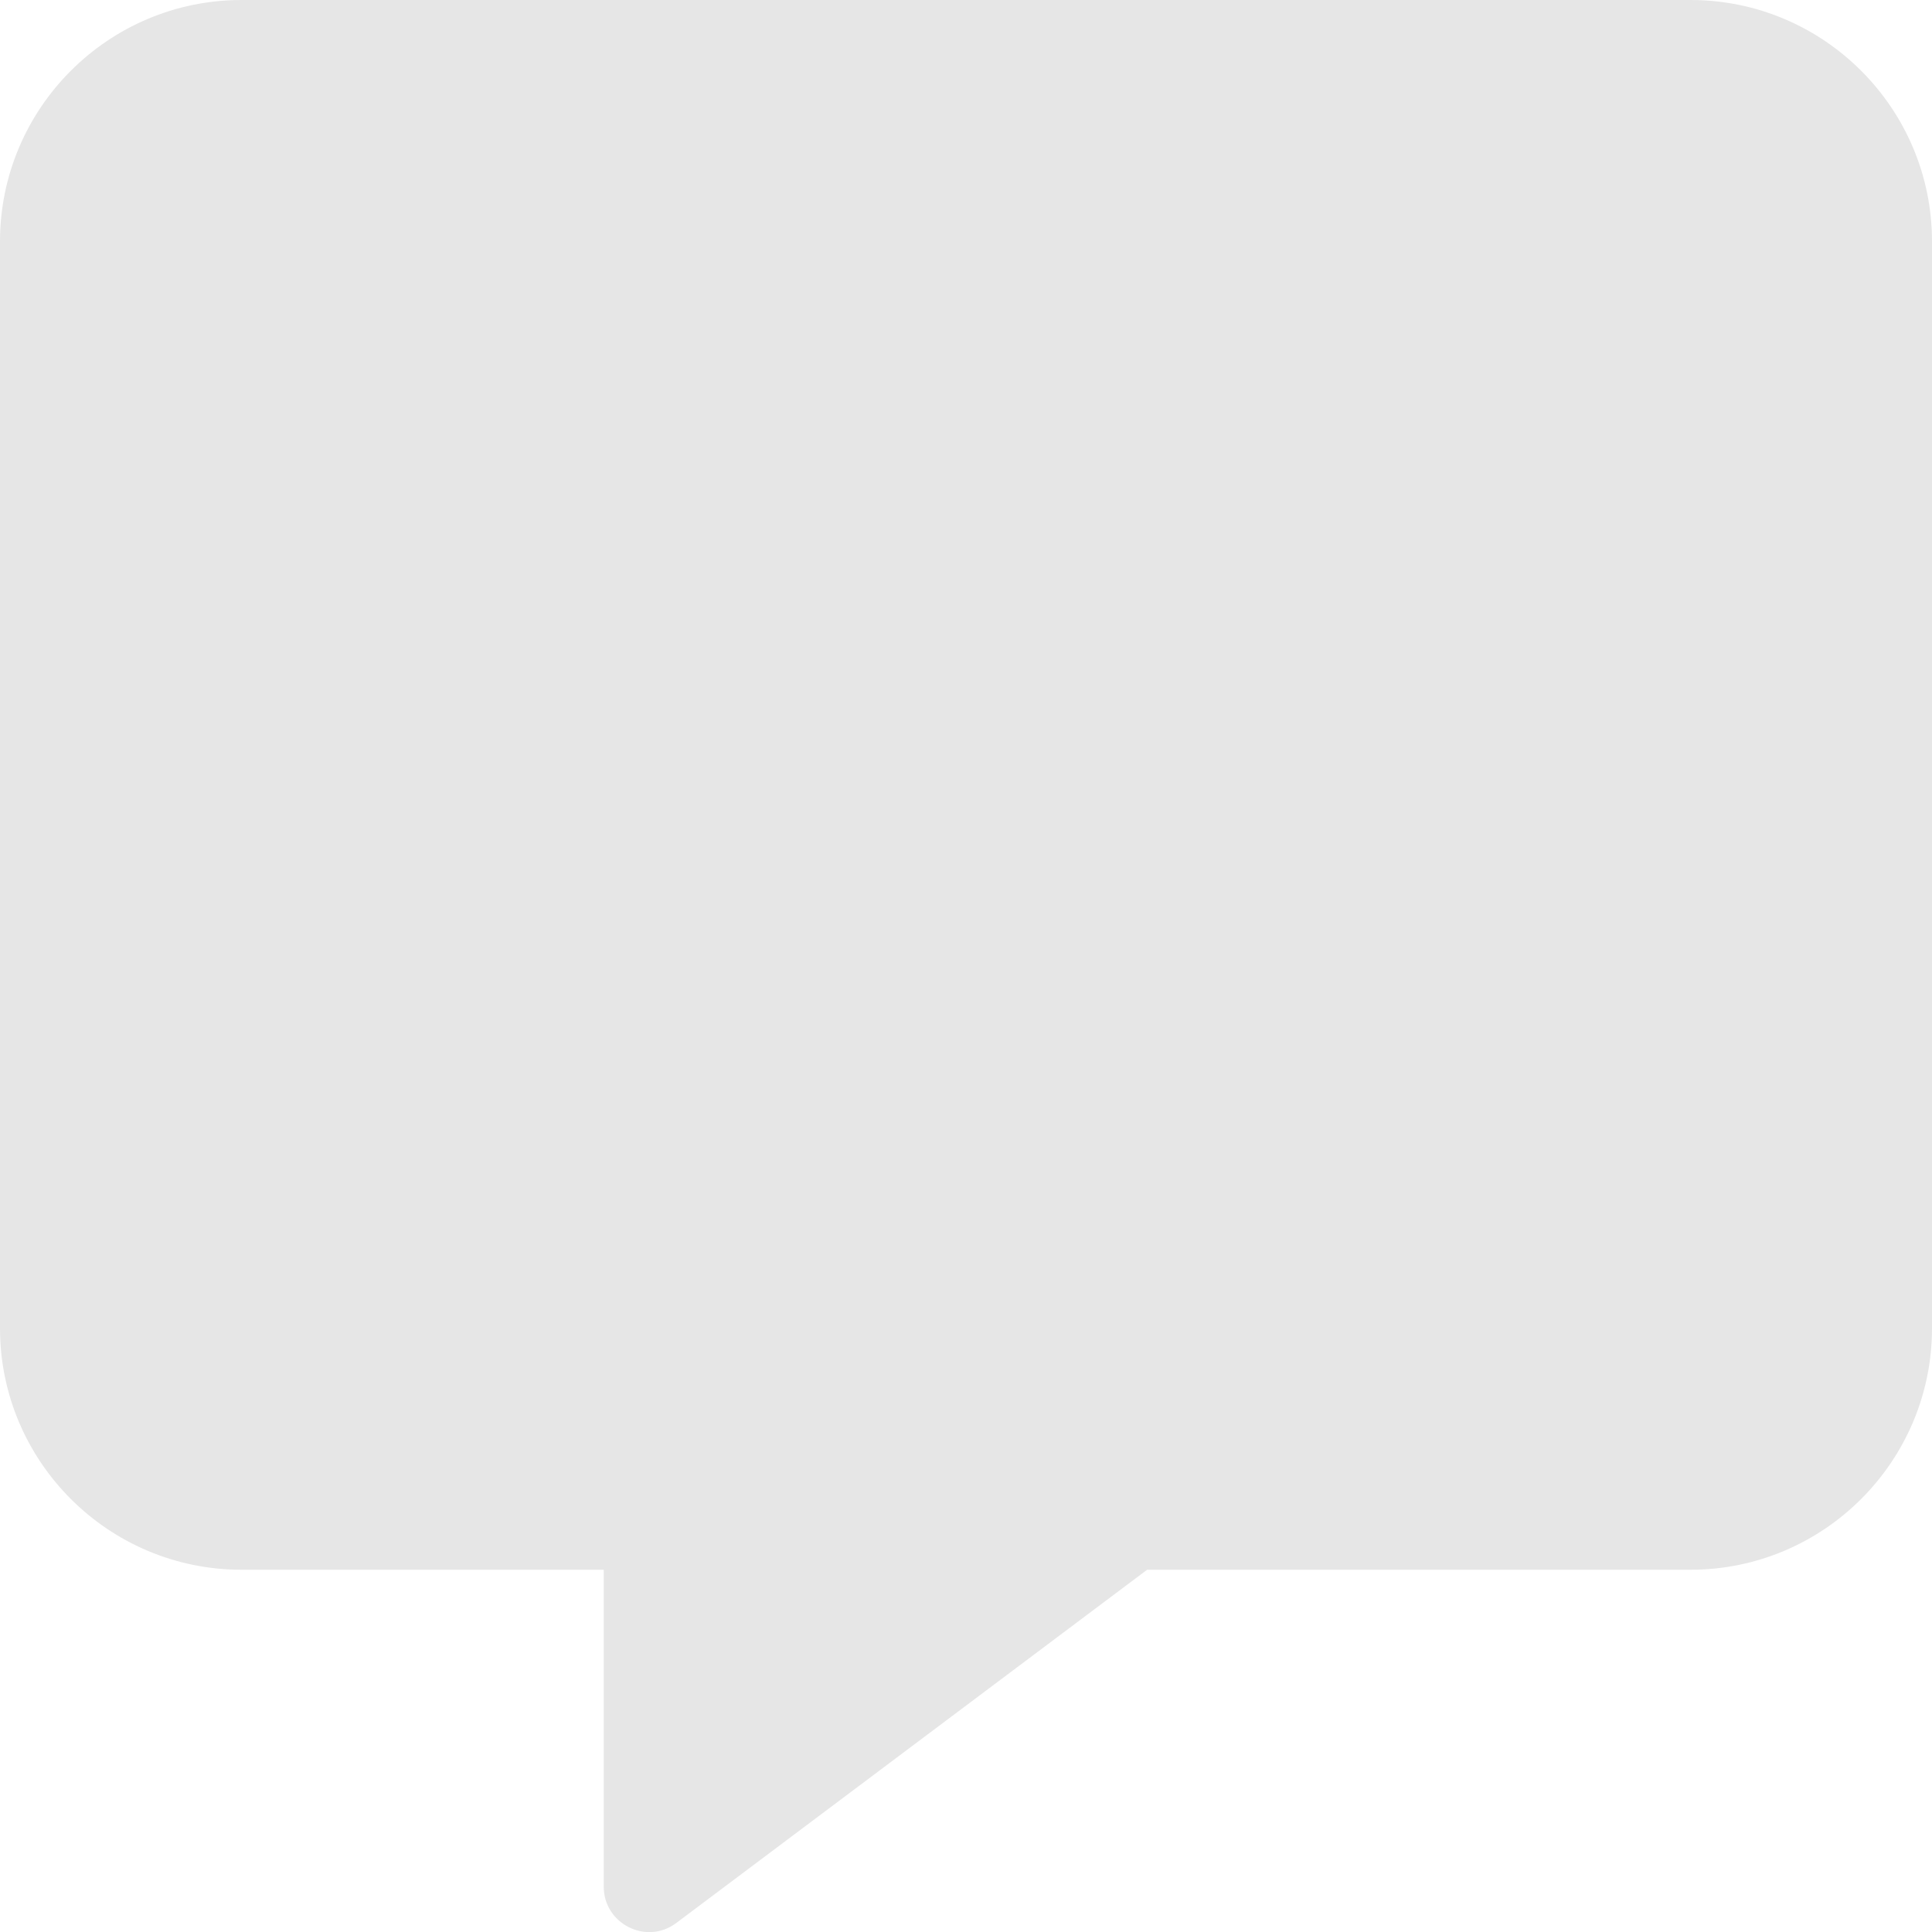 <?xml version="1.0" encoding="UTF-8" standalone="no"?>
<svg
   xmlns:dc="http://purl.org/dc/elements/1.1/"
   xmlns:cc="http://creativecommons.org/ns#"
   xmlns:rdf="http://www.w3.org/1999/02/22-rdf-syntax-ns#"
   xmlns:svg="http://www.w3.org/2000/svg"
   xmlns="http://www.w3.org/2000/svg"
   xmlns:sodipodi="http://sodipodi.sourceforge.net/DTD/sodipodi-0.dtd"
   xmlns:inkscape="http://www.inkscape.org/namespaces/inkscape"
   viewBox="0 0 512 512"
   version="1.1"
   id="svg4"
   sodipodi:docname="comment-alt-solid-light-icon.svg"
   inkscape:version="0.92.5 (2060ec1f9f, 2020-04-08)"
   width="384pt"
   height="384pt">
  <defs
     id="defs8" />
  <sodipodi:namedview
     pagecolor="#ffffff"
     bordercolor="#666666"
     borderopacity="1"
     objecttolerance="10"
     gridtolerance="10"
     guidetolerance="10"
     inkscape:pageopacity="0"
     inkscape:pageshadow="2"
     inkscape:window-width="1848"
     inkscape:window-height="1016"
     id="namedview6"
     showgrid="false"
     inkscape:zoom="0.4609375"
     inkscape:cx="256"
     inkscape:cy="256"
     inkscape:window-x="72"
     inkscape:window-y="27"
     inkscape:window-maximized="1"
     inkscape:current-layer="svg4"
     inkscape:document-units="pt"
     units="pt" />
  <path
     d="M 448,0 H 64 C 28.7,0 0,28.7 0,64 v 288 c 0,35.3 28.7,64 64,64 h 96 v 84 c 0,9.8 11.2,15.5 19.1,9.7 L 304,416 h 144 c 35.3,0 64,-28.7 64,-64 V 64 C 512,28.7 483.3,0 448,0 Z"
     id="path2"
     style="fill:#e6e6e6"
     inkscape:connector-curvature="0" />
</svg>
